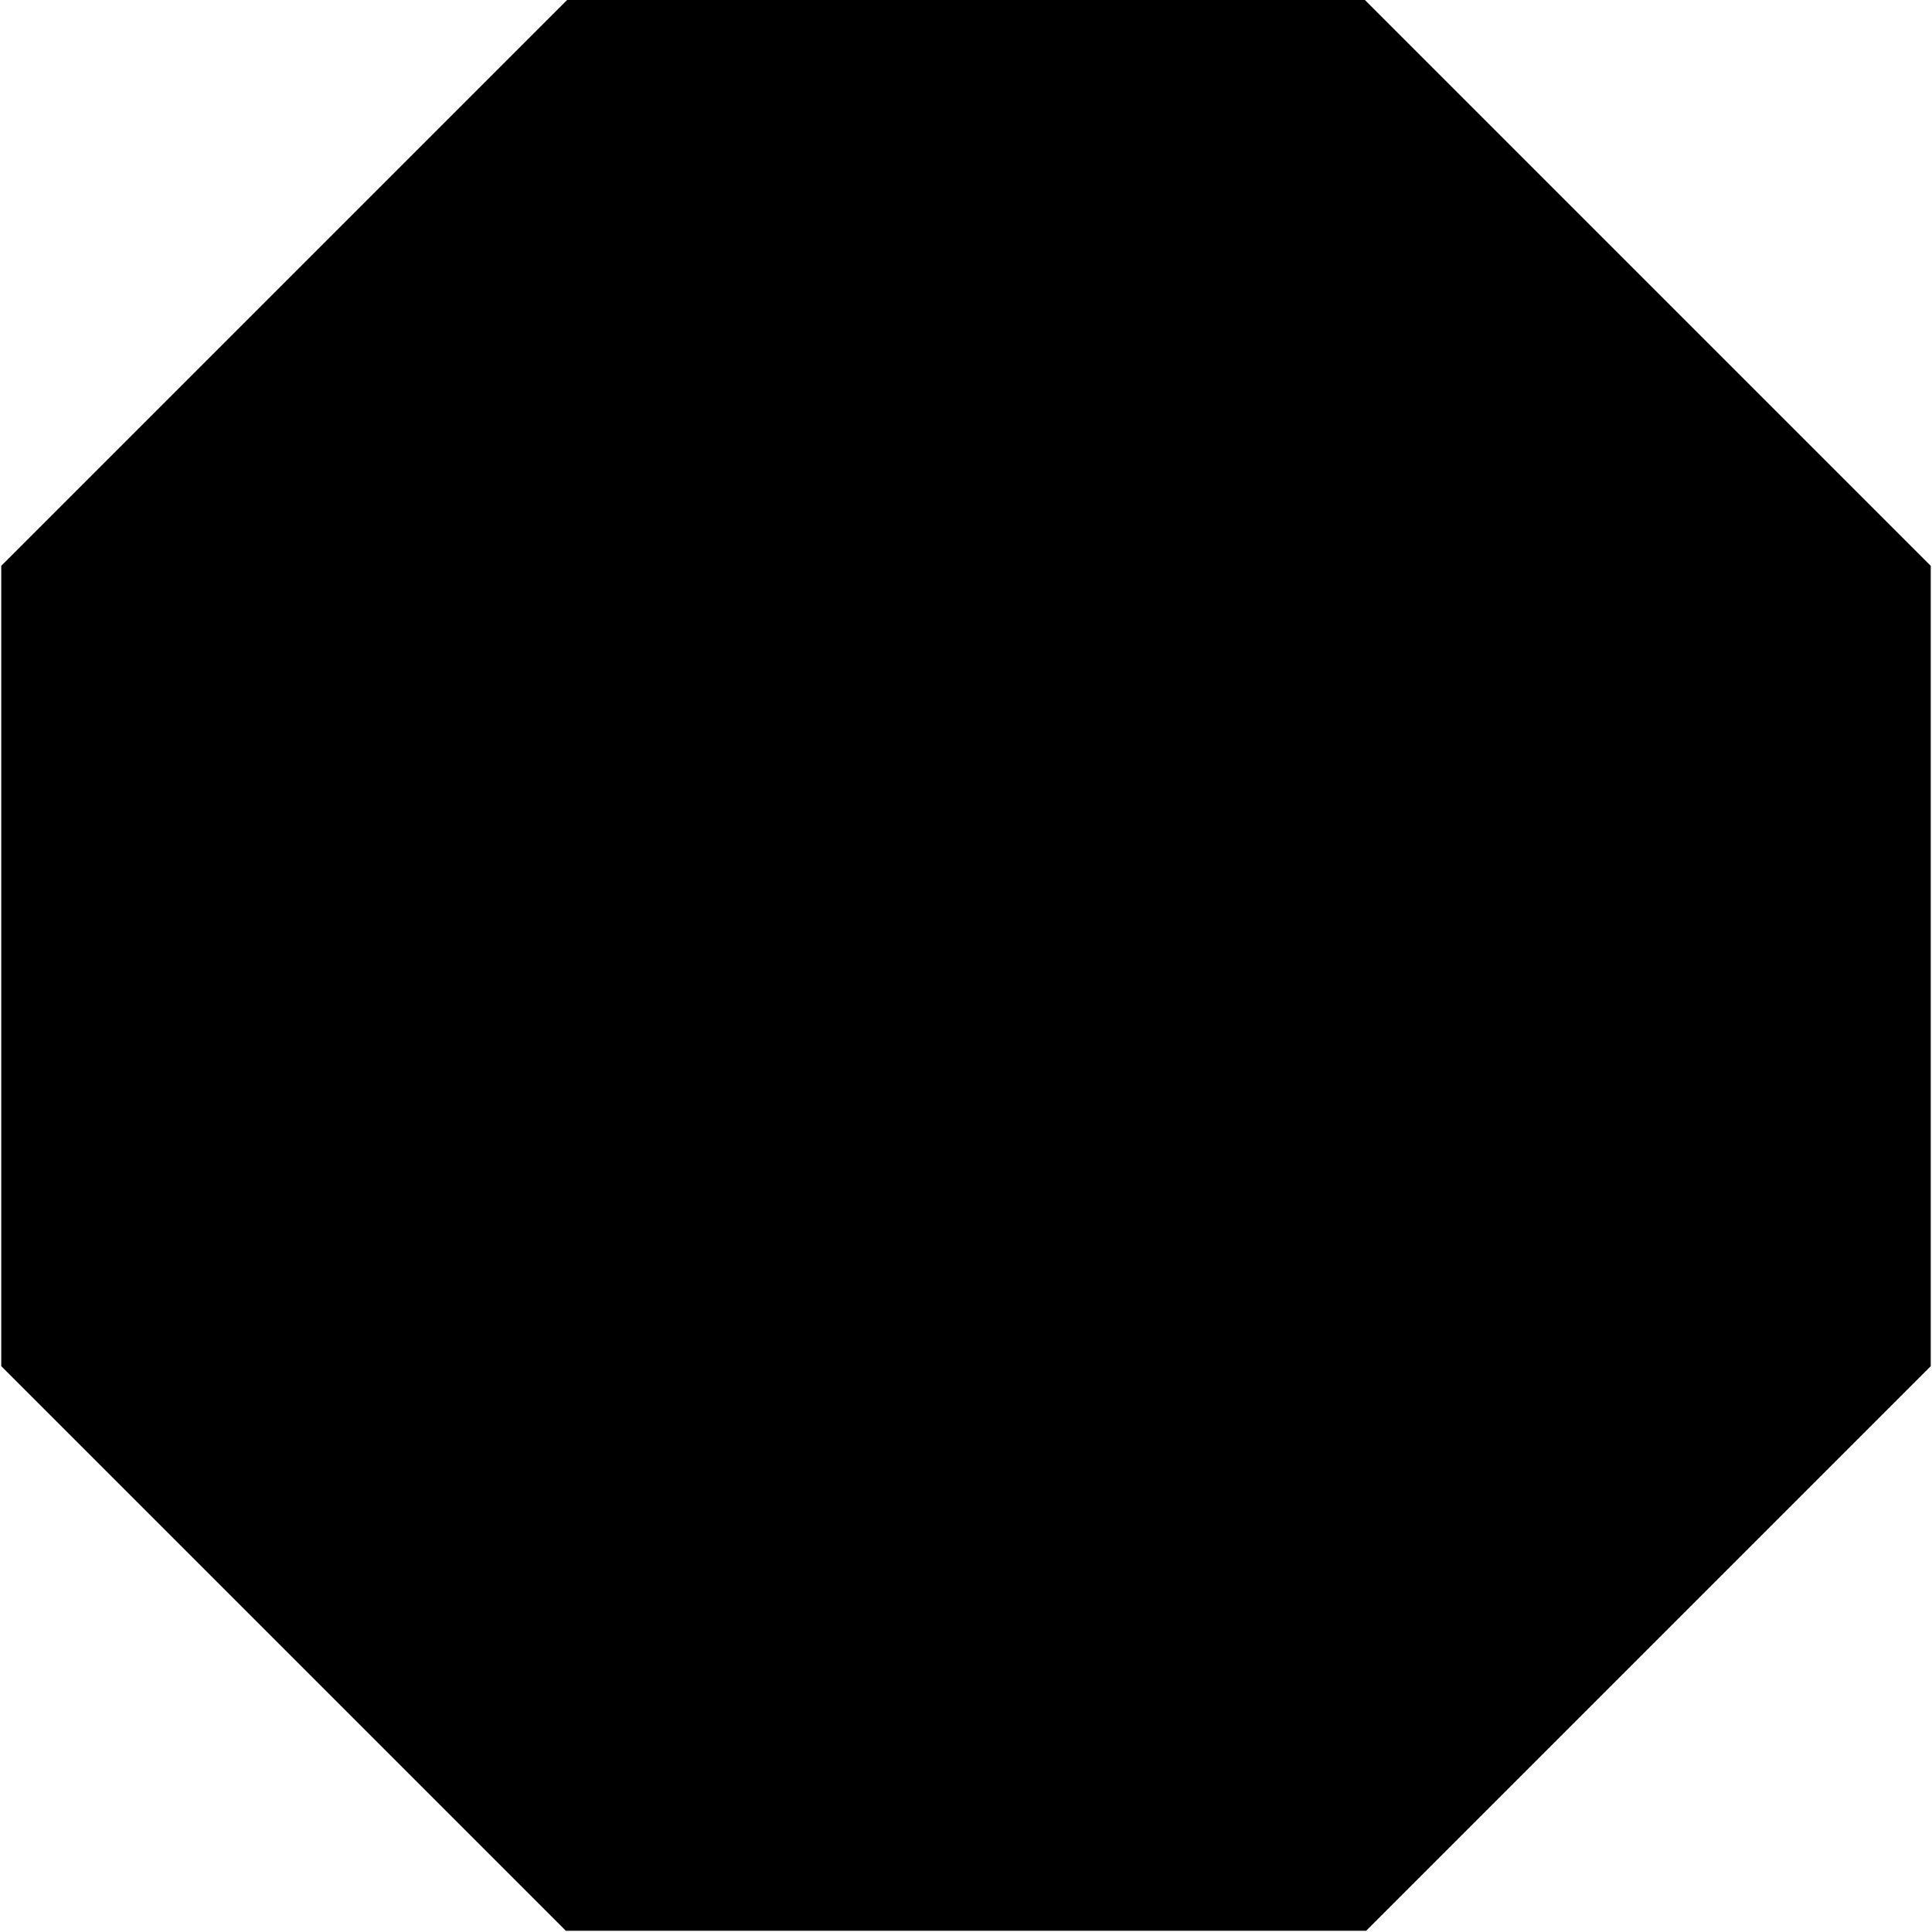 <svg version="1" xmlns="http://www.w3.org/2000/svg" width="2060" height="2060" viewBox="0 0 1545 1545"><path d="M227.2 226.3L1 452.5v640l225.8 225.8L452.5 1544h640l225.8-225.8 225.7-225.7v-640l-226.2-226.2L1091.5 0h-638L227.2 226.3z"/></svg>